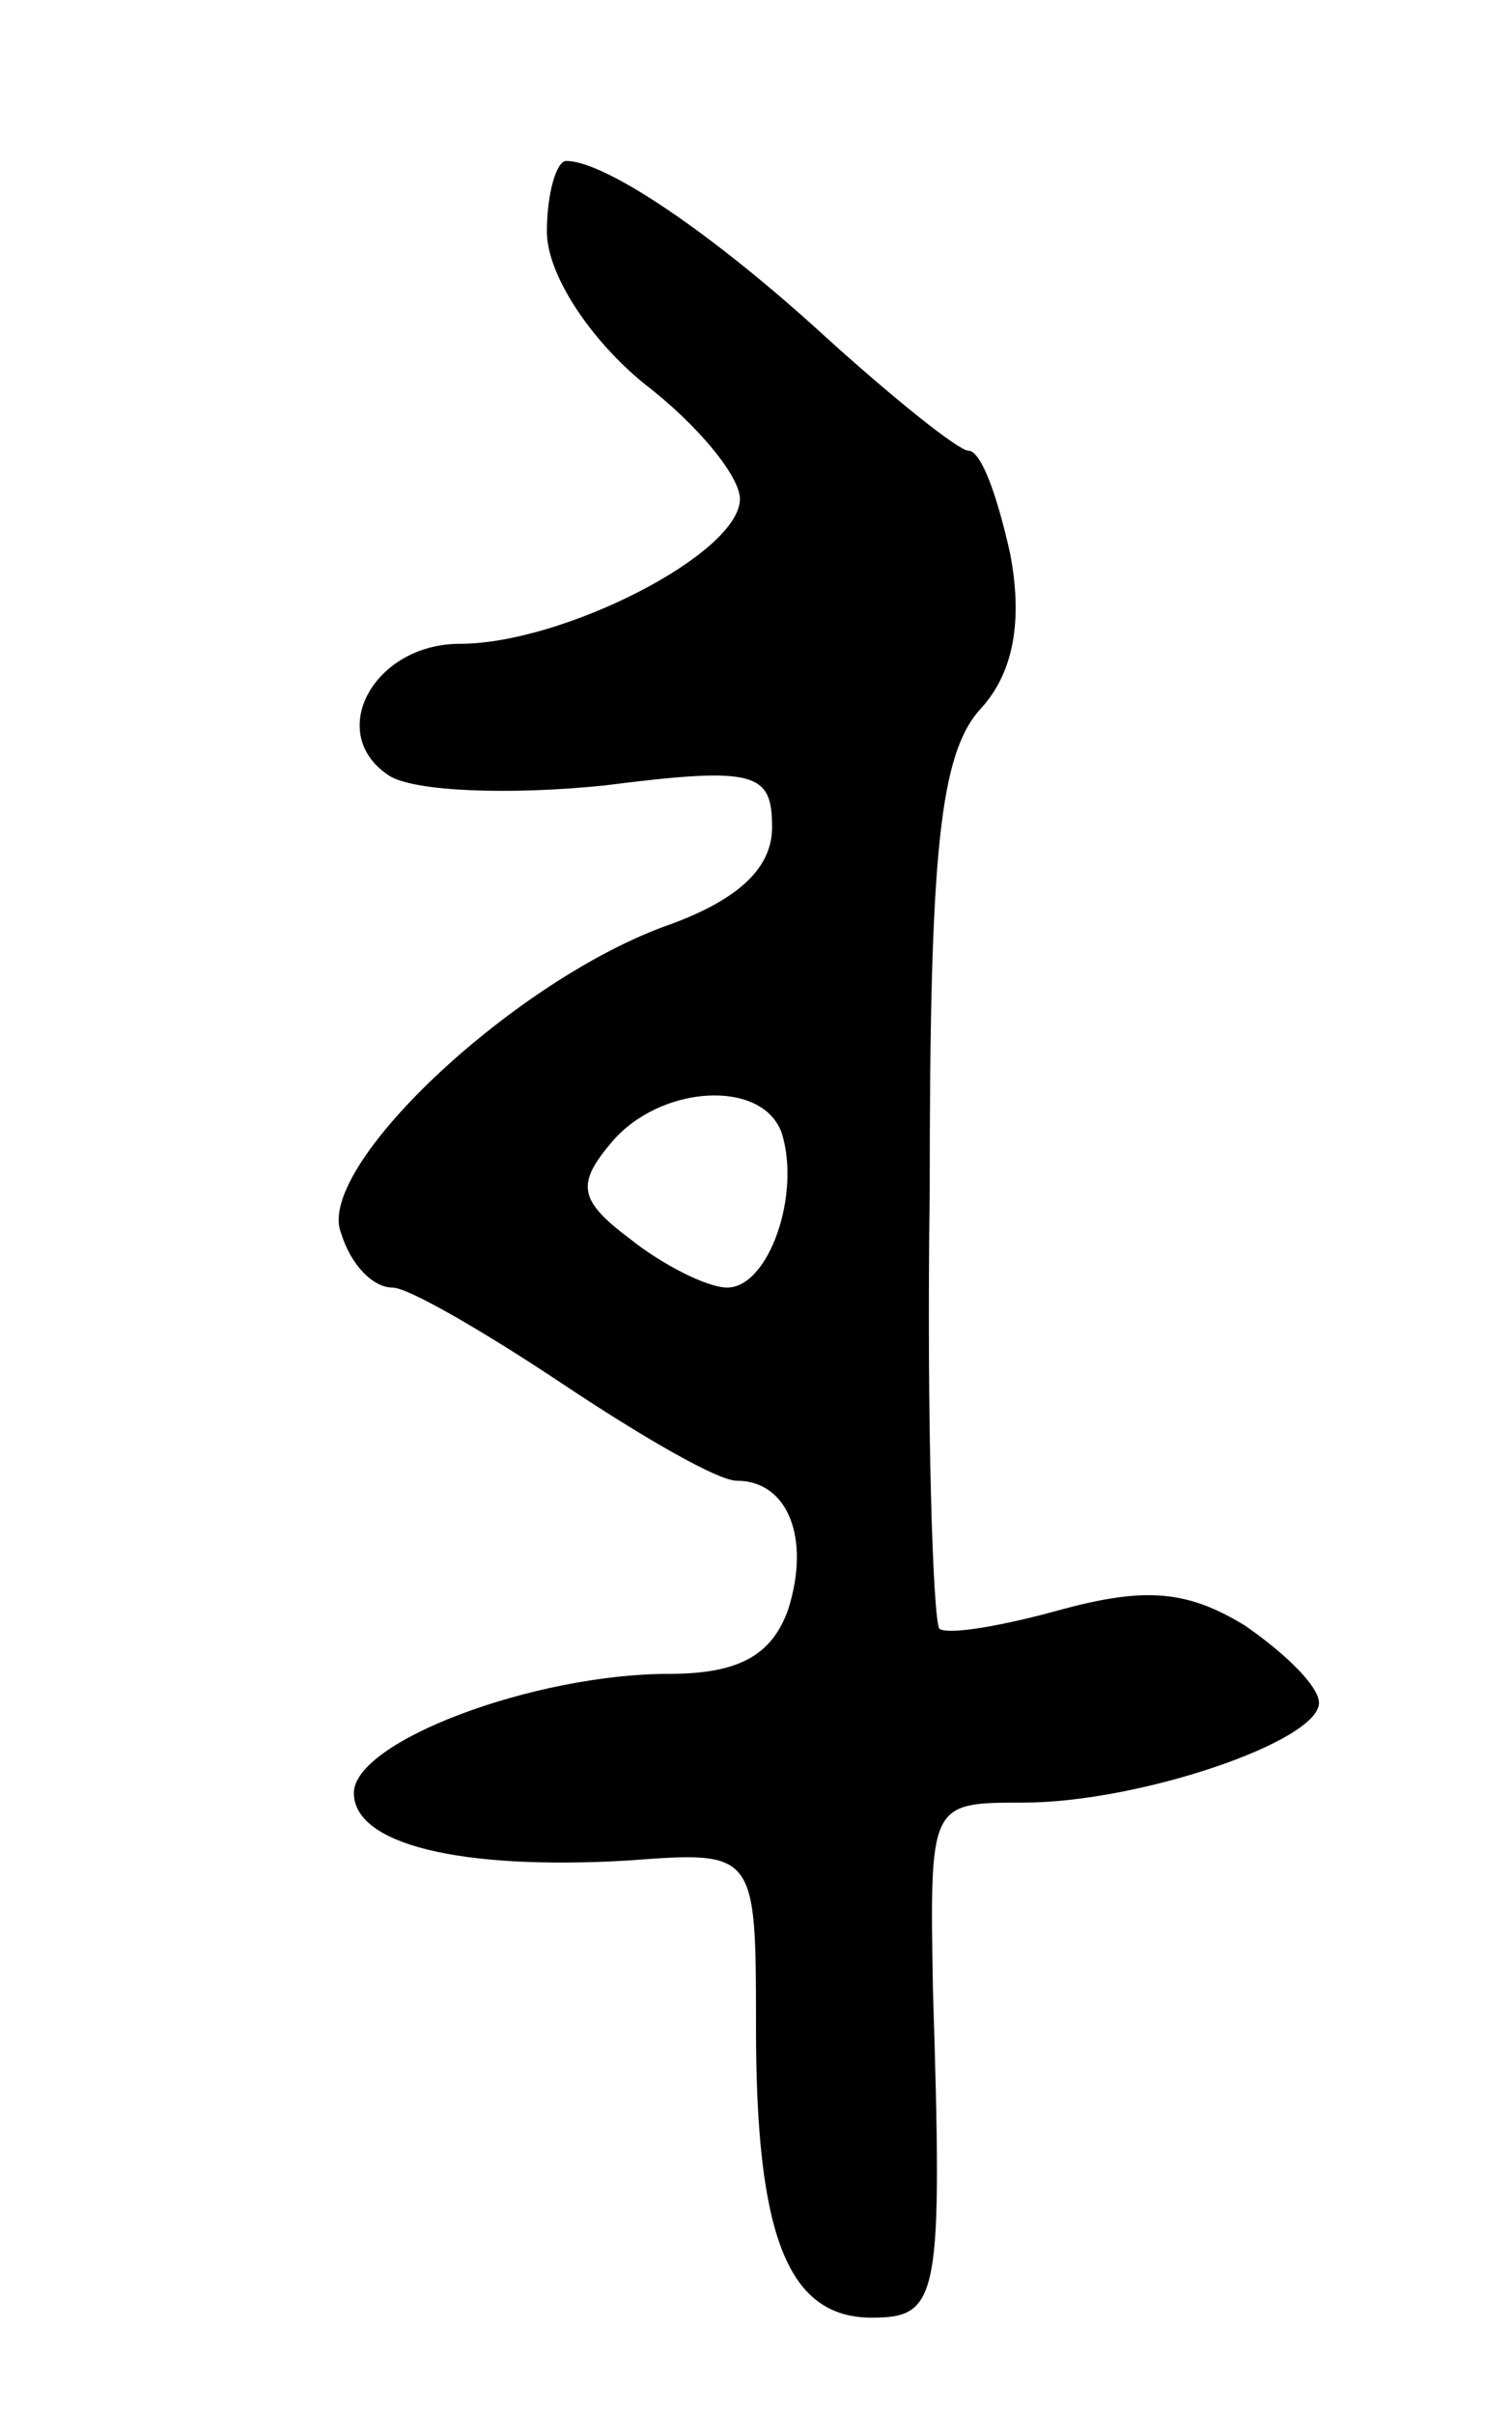 <svg version="1.0" xmlns="http://www.w3.org/2000/svg"
 width="47pt" height="75pt" viewBox="0 0 47 75"
 preserveAspectRatio="xMidYMid meet">
<g transform="translate(0,75) scale(0.1,-0.1)"
fill="#000000" stroke="none">
<path d="M170 678 c0 -13 13 -33 30 -47 17 -13 30 -29 30 -36 0 -17 -55 -45
-87 -45 -27 0 -42 -28 -22 -41 8 -5 38 -6 67 -3 47 6 52 4 52 -13 0 -13 -11
-23 -34 -31 -48 -18 -108 -75 -100 -95 3 -10 10 -17 16 -17 5 0 29 -14 53 -30
24 -16 48 -30 54 -30 16 0 23 -18 16 -40 -5 -14 -15 -20 -37 -20 -42 0 -98
-21 -98 -37 0 -16 33 -24 85 -21 40 3 40 3 40 -52 0 -65 10 -90 36 -90 21 0
22 6 19 102 -1 58 -1 58 28 58 36 0 92 19 92 31 0 5 -10 15 -23 24 -18 11 -31
12 -57 5 -18 -5 -35 -8 -38 -6 -2 3 -4 64 -3 136 0 105 3 136 16 150 10 11 13
27 9 48 -4 18 -9 32 -13 32 -3 0 -23 16 -44 35 -36 33 -69 55 -81 55 -3 0 -6
-10 -6 -22z m73 -280 c6 -19 -4 -48 -17 -48 -6 0 -20 7 -30 15 -16 12 -17 17
-6 30 15 18 47 20 53 3z"/>
</g>
</svg>
